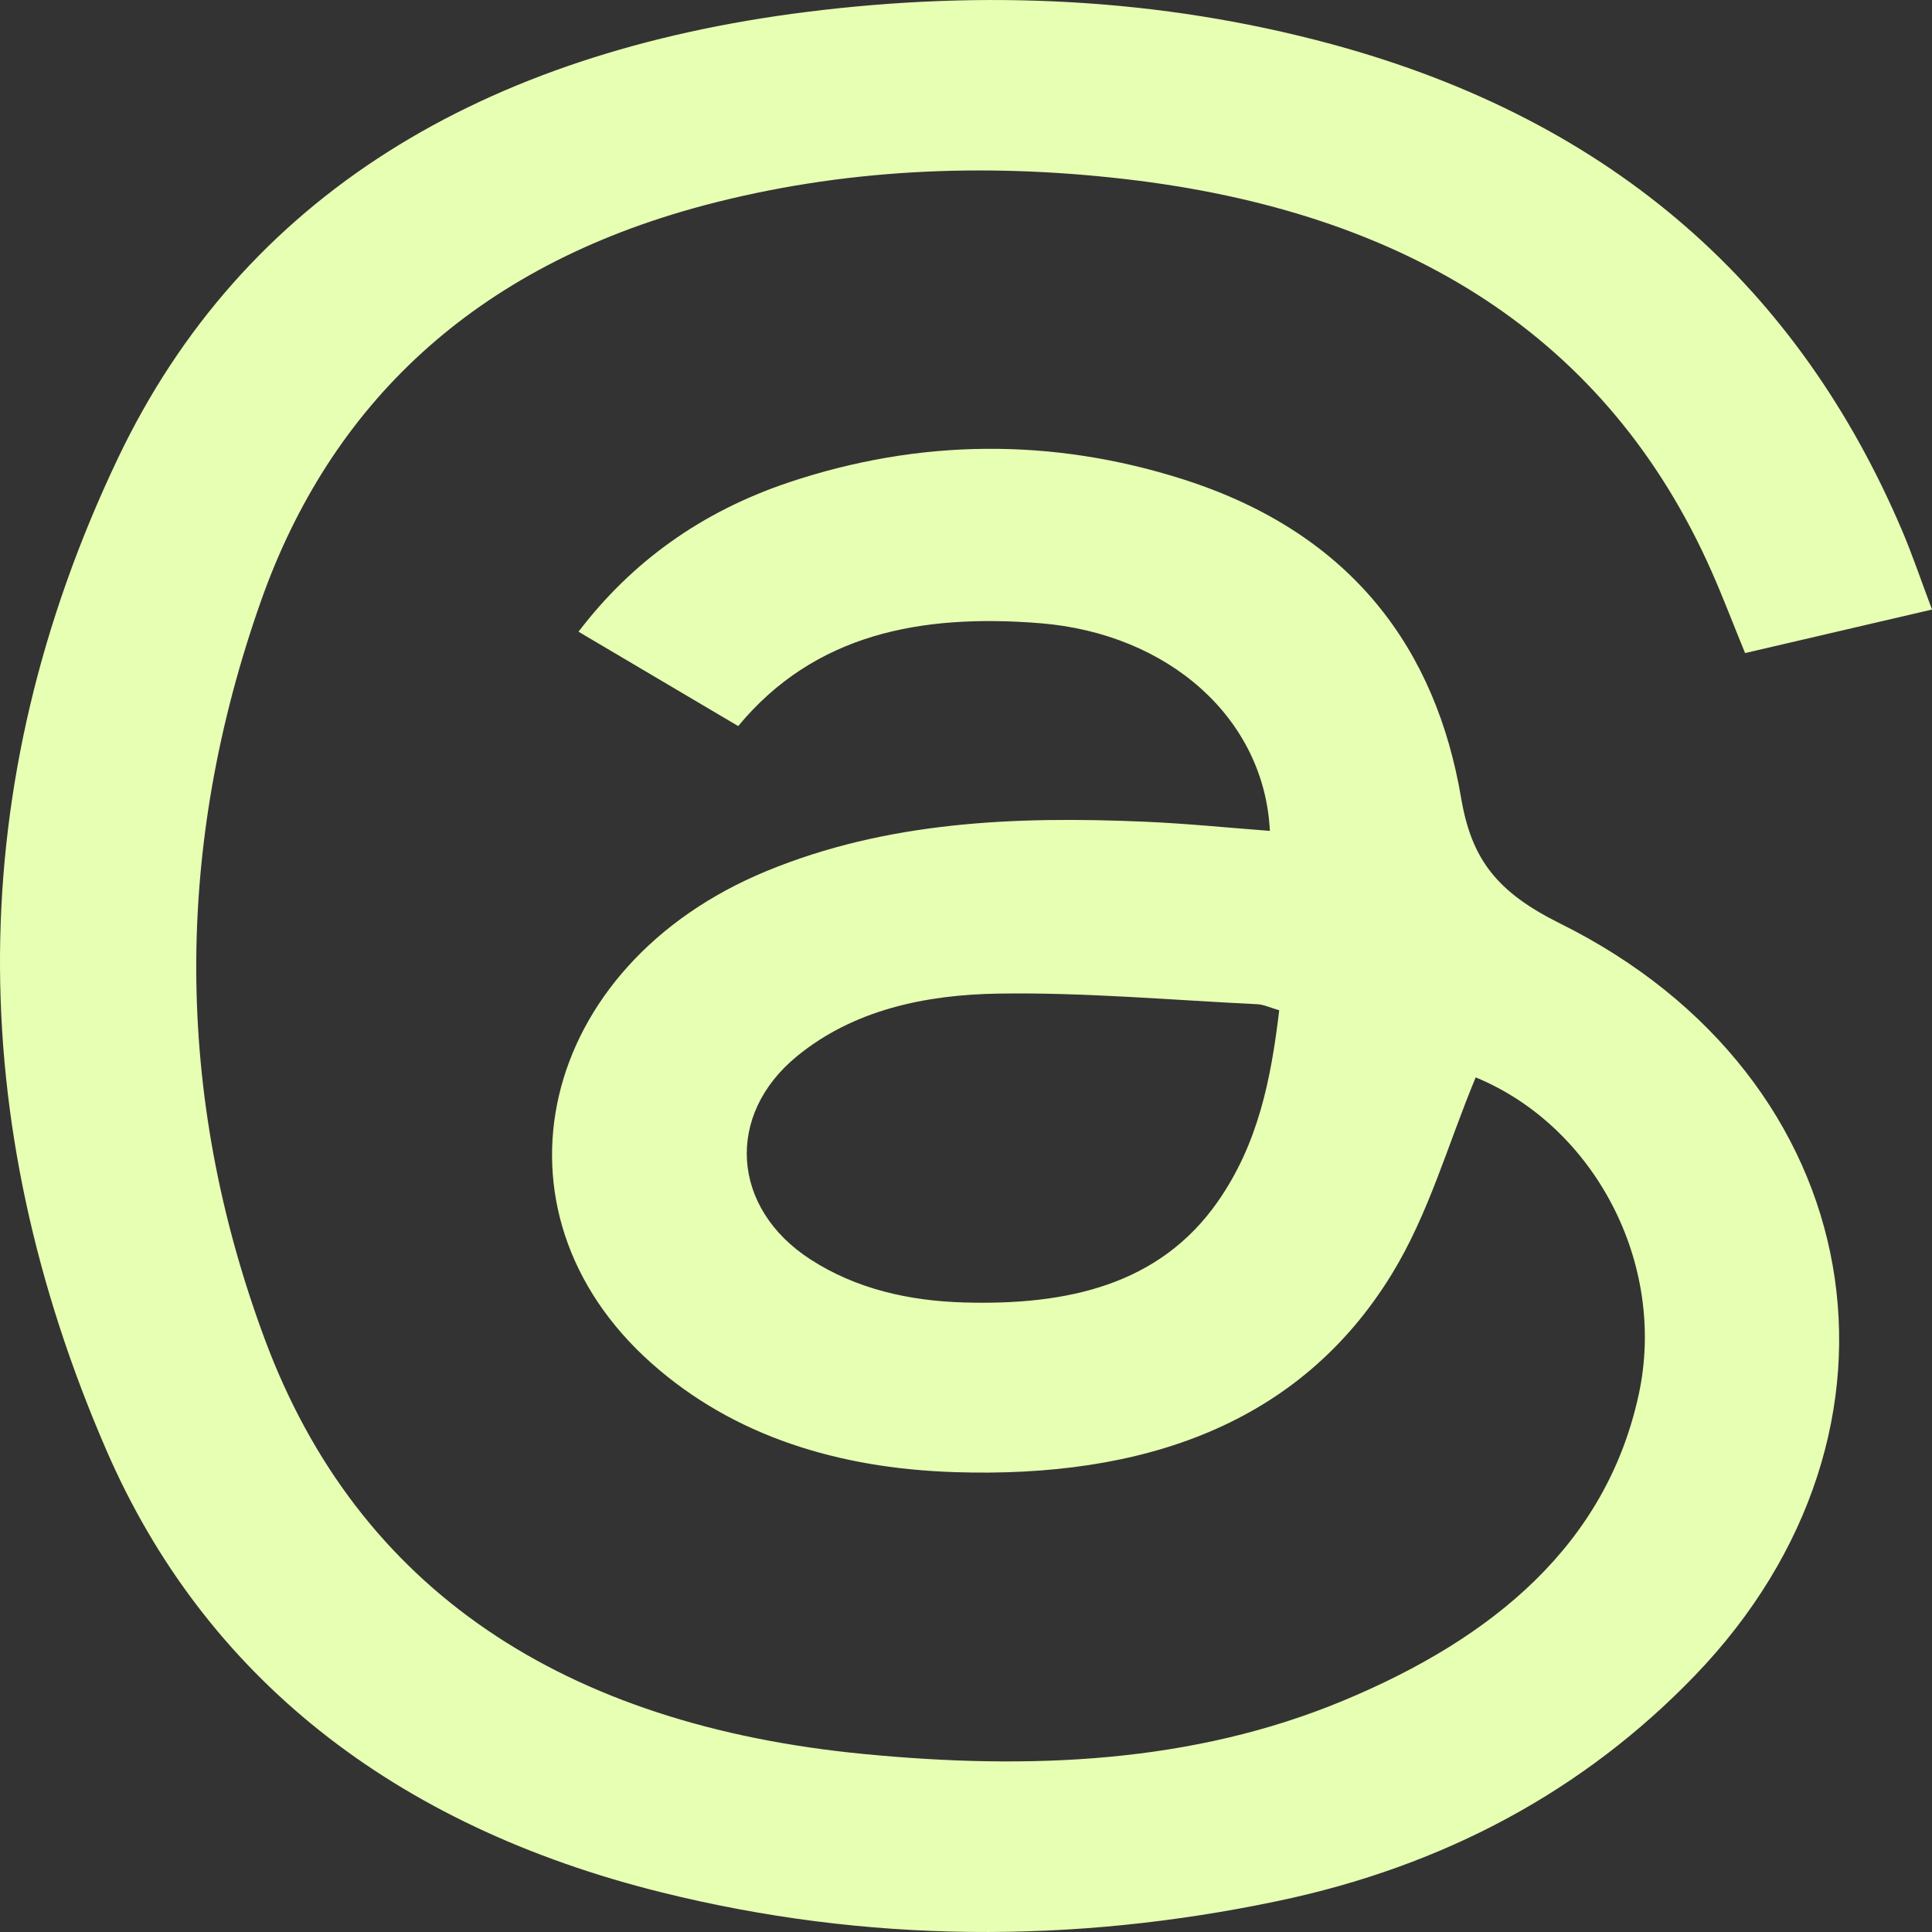 <svg width="32" height="32" viewBox="0 0 32 32" fill="none" xmlns="http://www.w3.org/2000/svg">
<rect x="0" y="0" width="32" height="32" fill="#333333" stroke="none"/>
<g clip-path="url(#clip0_61_9)">
<path d="M24.442 17.845C23.982 18.949 23.669 20.098 23.051 21.106C21.525 23.594 18.933 24.487 15.804 24.383C13.888 24.319 12.158 23.791 10.797 22.585C7.948 20.059 8.91 15.991 12.693 14.429C14.687 13.606 16.806 13.517 18.956 13.61C19.648 13.639 20.338 13.71 21.033 13.762C20.943 11.906 19.366 10.493 17.223 10.322C15.251 10.165 13.492 10.499 12.227 12.026C11.339 11.502 10.474 10.991 9.582 10.463C10.465 9.305 11.614 8.478 13.059 7.992C15.223 7.266 17.428 7.247 19.599 7.94C22.416 8.839 23.788 10.779 24.201 13.219C24.374 14.236 24.794 14.777 25.844 15.298C30.987 17.851 31.989 23.69 28.069 27.756C26.243 29.65 23.932 30.906 21.168 31.486C17.762 32.202 14.344 32.183 10.968 31.346C6.501 30.24 3.382 27.75 1.764 24.024C-0.609 18.558 -0.628 13.012 1.951 7.595C4.025 3.238 8.004 0.871 13.358 0.198C16.3 -0.172 19.209 -0.038 22.05 0.73C26.778 2.009 29.808 4.812 31.5 8.777C31.676 9.189 31.818 9.613 32 10.096C30.954 10.339 29.945 10.575 28.904 10.817C28.711 10.347 28.542 9.901 28.349 9.464C26.632 5.585 23.304 3.502 18.618 2.964C16.269 2.694 13.937 2.798 11.66 3.402C7.835 4.418 5.468 6.718 4.324 9.95C2.888 14.014 2.878 18.121 4.383 22.175C5.928 26.339 9.348 28.575 14.319 29.053C17.04 29.315 19.744 29.212 22.256 28.165C24.746 27.128 26.608 25.57 27.143 23.095C27.612 20.925 26.404 18.652 24.442 17.845ZM21.188 16.733C21.035 16.689 20.931 16.638 20.825 16.633C19.396 16.564 17.966 16.435 16.538 16.457C15.325 16.476 14.139 16.726 13.202 17.493C12.009 18.467 12.11 20.012 13.424 20.86C14.178 21.348 15.053 21.547 15.97 21.573C17.678 21.622 19.201 21.284 20.165 19.91C20.839 18.949 21.052 17.876 21.188 16.733Z" fill="#E7FFB3"/>
</g>
<defs>
<clipPath id="clip0_61_9">
<rect width="32" height="32" fill="white"/>
</clipPath>
</defs>
</svg>
